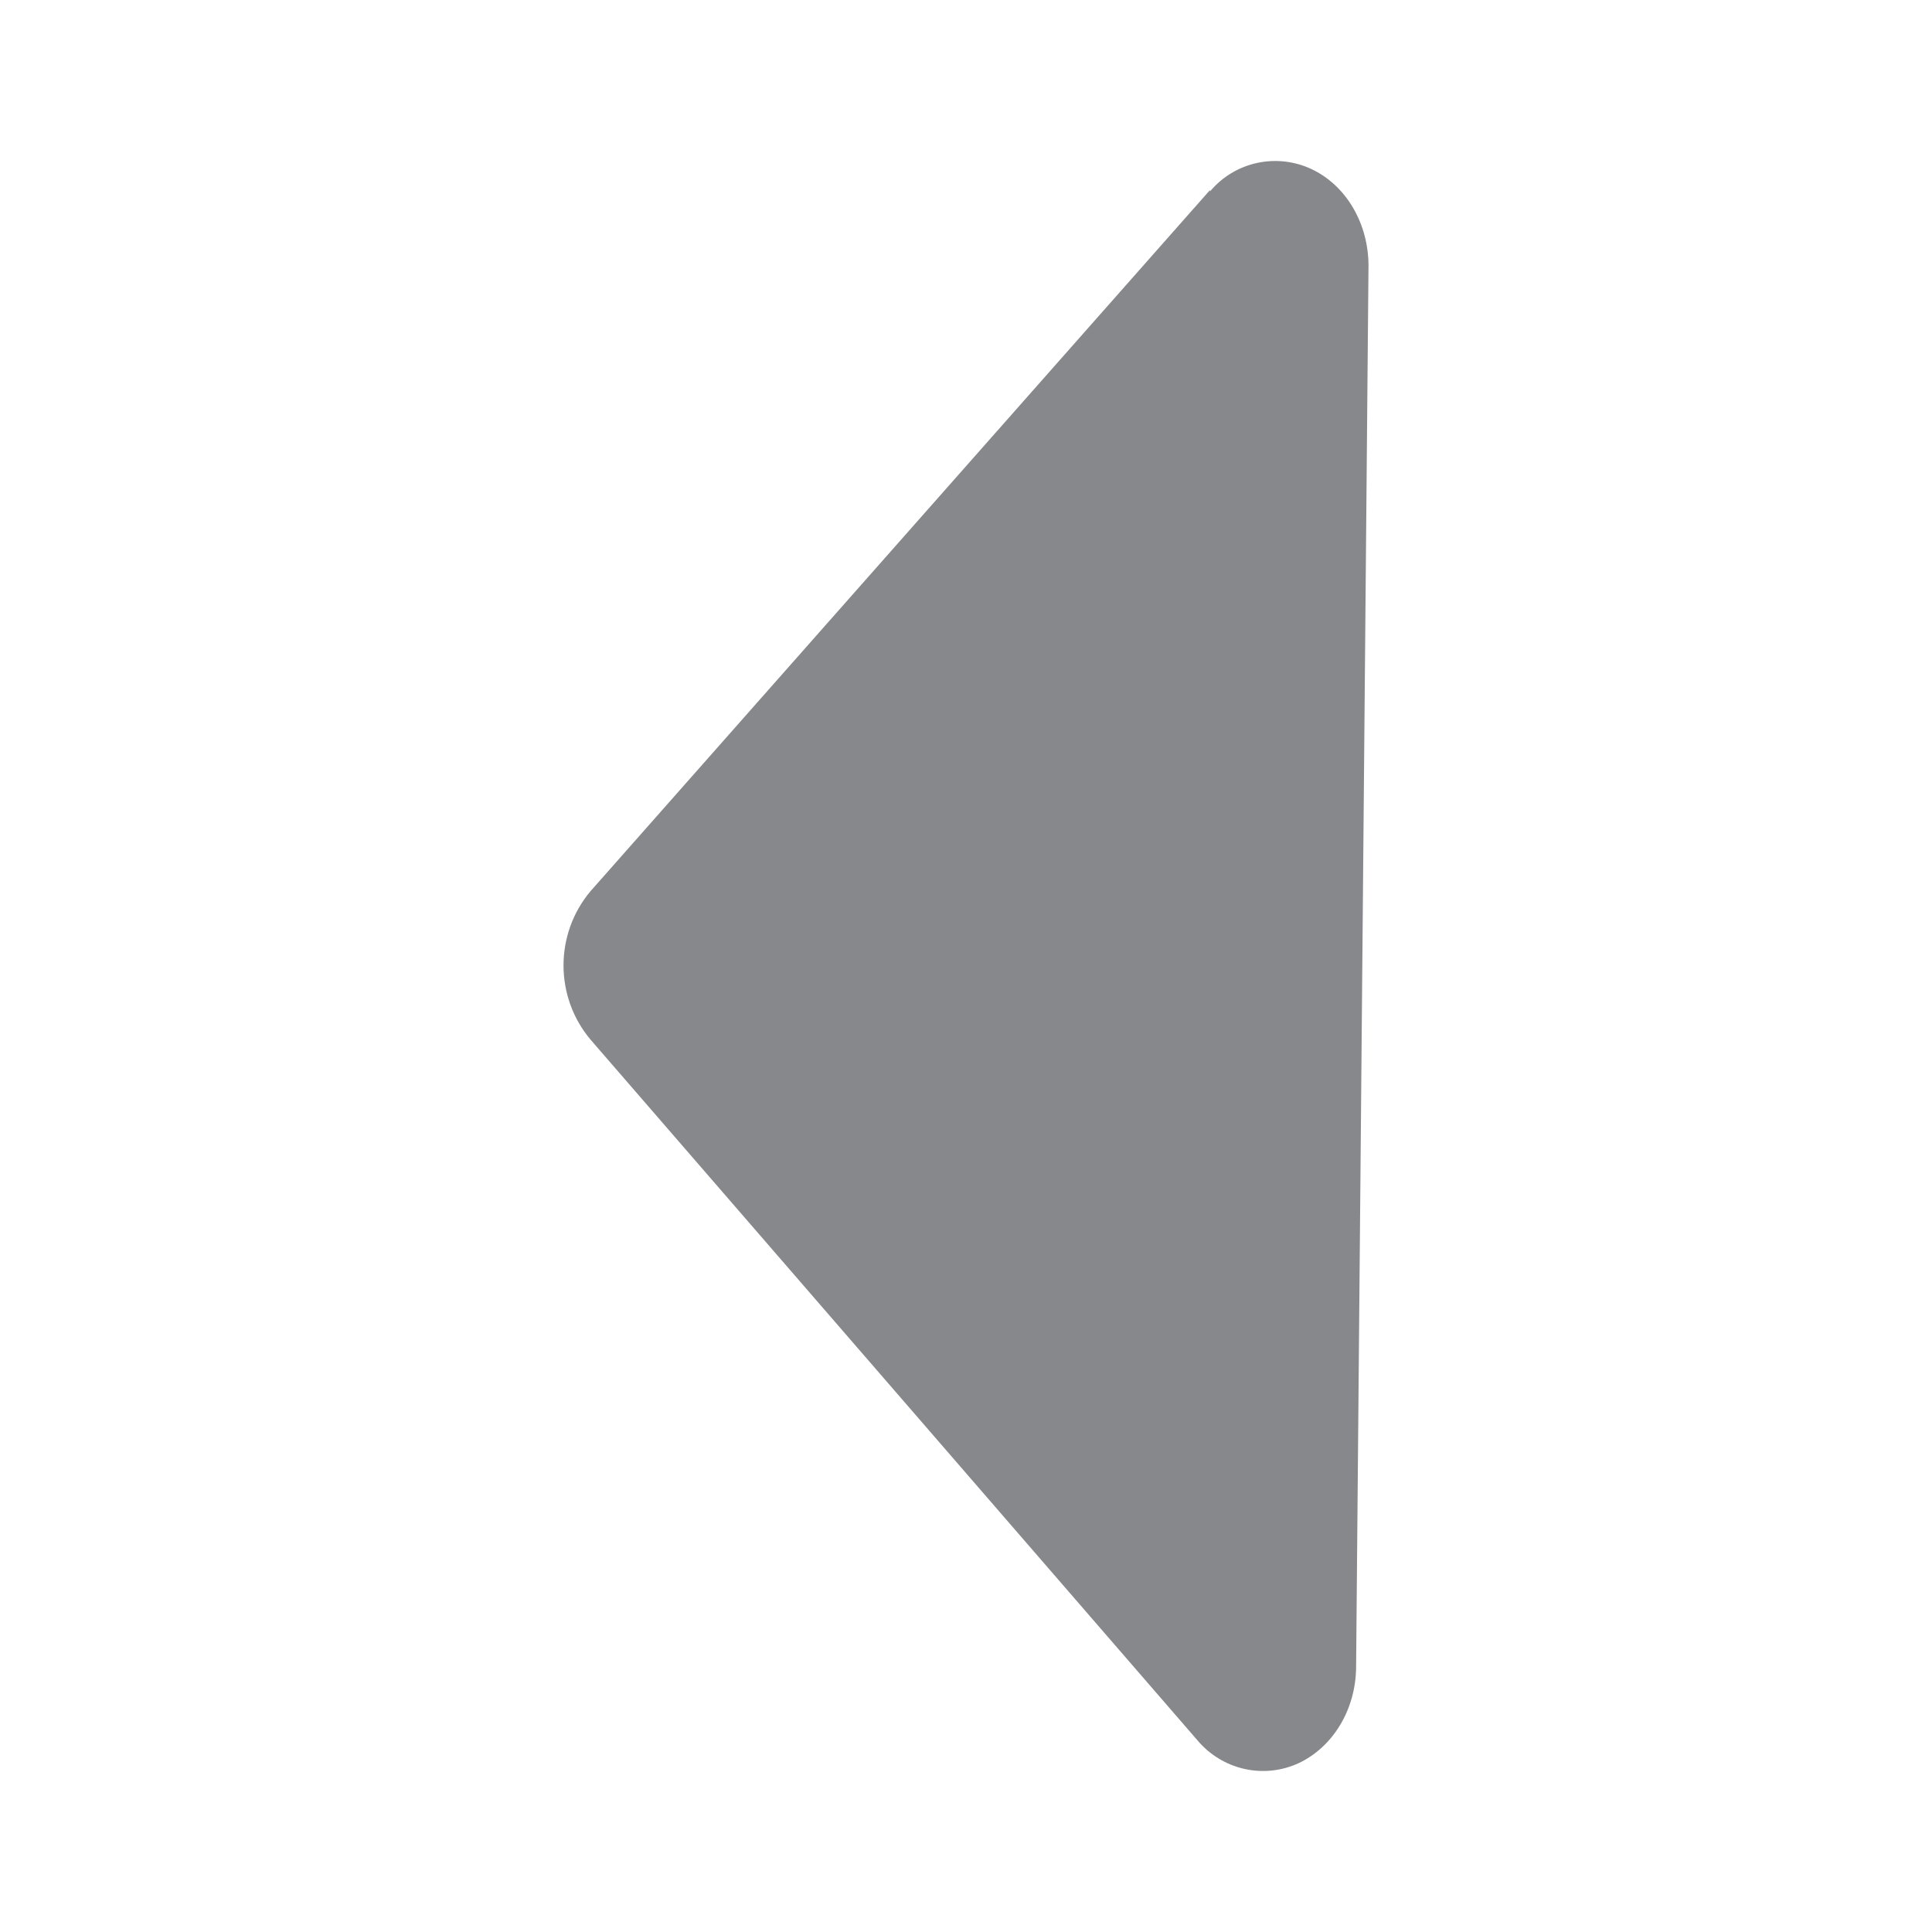 <svg width="24" height="24" viewBox="0 0 24 24" fill="none" xmlns="http://www.w3.org/2000/svg">
<path fill-rule="evenodd" clip-rule="evenodd" d="M15.031 2.361L7.337 11.069C6.888 11.601 6.888 12.384 7.337 12.916L14.877 21.621C15.185 21.985 15.694 22.102 16.127 21.905C16.556 21.706 16.841 21.24 16.846 20.713L17 3.303C17 2.774 16.721 2.301 16.289 2.099C15.853 1.897 15.338 2.011 15.031 2.378V2.361Z" fill="#86888C"/>
</svg>
